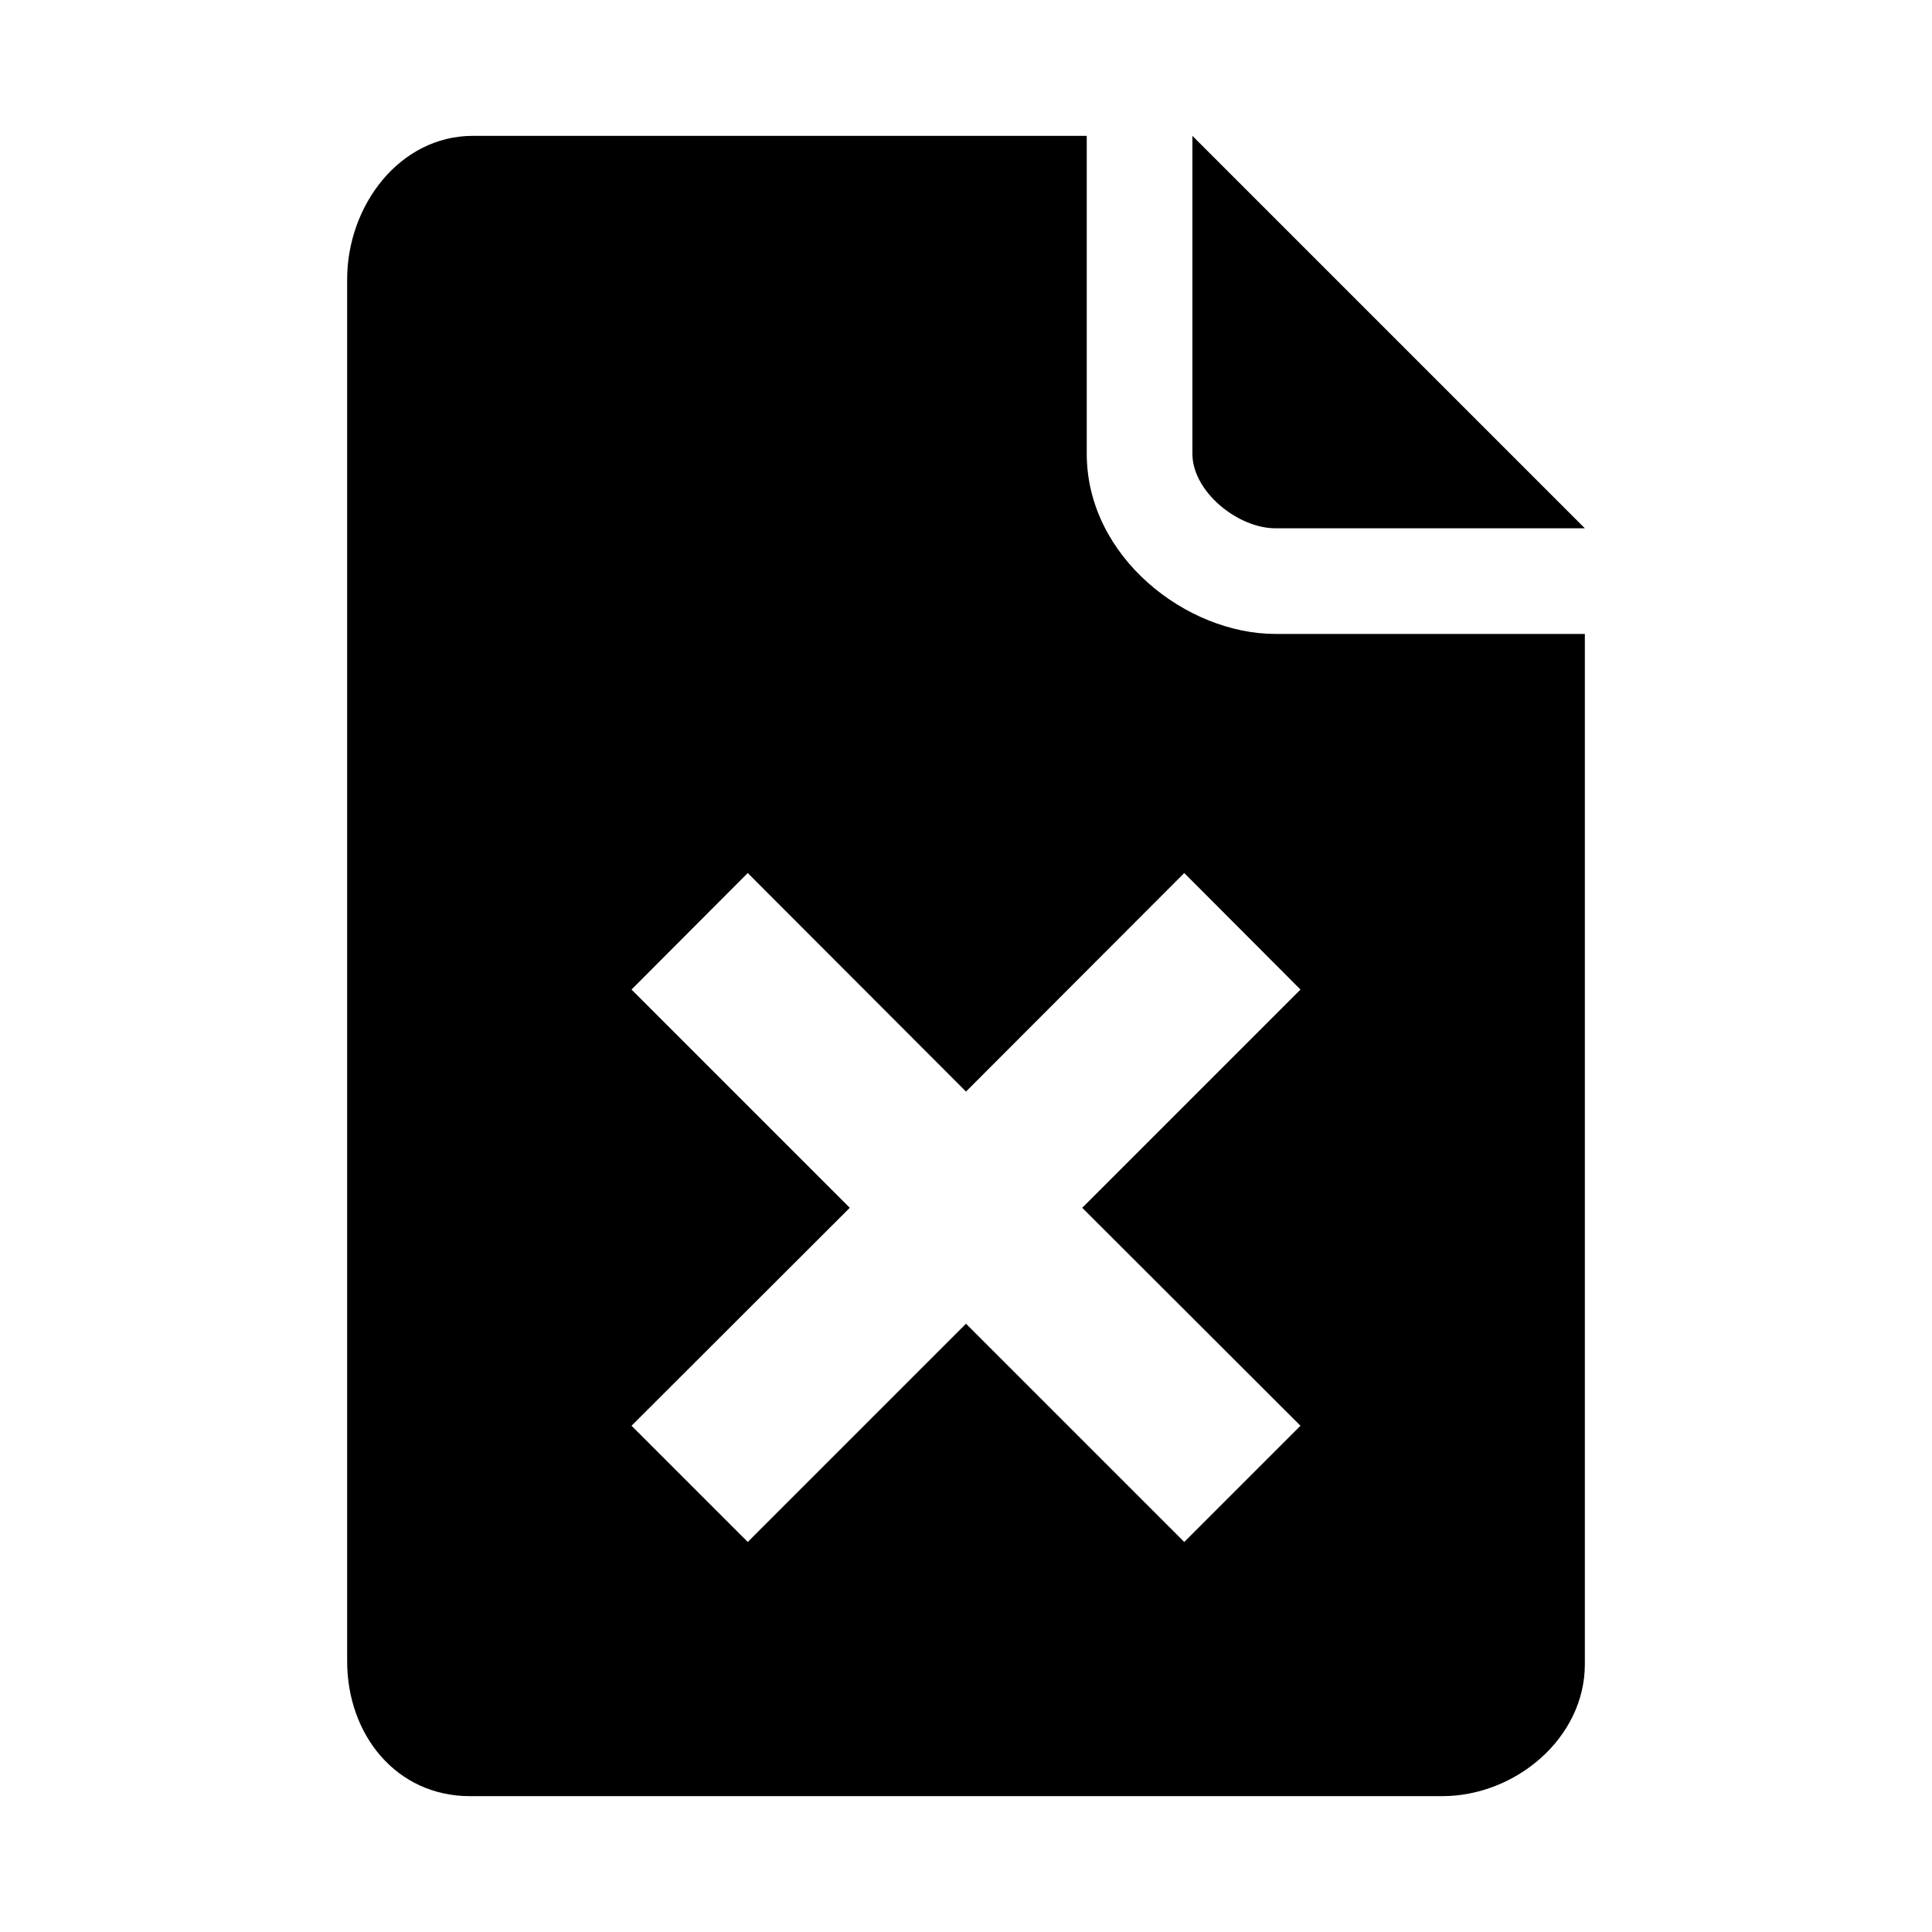 <?xml version="1.0" encoding="iso-8859-1"?>
<!-- Generator: Adobe Illustrator 24.3.0, SVG Export Plug-In . SVG Version: 6.00 Build 0)  -->
<svg version="1.1" xmlns="http://www.w3.org/2000/svg" xmlns:xlink="http://www.w3.org/1999/xlink" x="0px" y="0px"
	 viewBox="0 0 64 64" style="enable-background:new 0 0 64 64;" xml:space="preserve">
<g id="Layer_2" style="display:none;">
</g>
<g id="Layer_1" style="display:none;">
	<g id="XMLID_1_" style="display:inline;">
		<path id="XMLID_126_" style="fill-rule:evenodd;clip-rule:evenodd;" d="M36.549,58.613c-2.209,0.72-16.206,2.903-26.601-5.215
			S0.009,34.147,0.001,33.425S-0.112,19.74,11.898,10.47s23.445-8.163,26.545-8.048c3.1,0.115,15.689,2.393,21.761,12.52
			c4.648,7.752,3.876,12.773,3.251,18.178c-0.262,2.268-1.401,4.81-1.979,6.118c-2.82,6.393-11.671,13.836-11.671,13.836
			c1.329,4.901,9.926,6.216,9.926,6.216C48.337,66.665,37.218,58.395,36.549,58.613z M6.667,32.642l16.059,16.127
			c0.327,0.327,0.654,0.689,1.091,0.84c0.735,0.254,1.949,0.27,2.786-0.65c1.374-1.512,28.165-28.165,28.165-28.165
			s1.322-1.163,0.044-2.441c-1.768-1.768-4.379-4.379-4.379-4.379s-1.142-1.448-2.389-0.201
			c-1.855,1.855-23.157,23.157-23.157,23.157l-11.15-11.15c0,0-0.883-1.231-2.116,0.002c-1.977,1.977-4.724,4.724-4.724,4.724
			S5.657,31.632,6.667,32.642z"/>
		<path id="XMLID_120_" style="fill-rule:evenodd;clip-rule:evenodd;" d="M36.549,58.613c-2.209,0.72-16.206,2.903-26.601-5.215
			S0.009,34.147,0.001,33.425S-0.112,19.74,11.898,10.47s23.445-8.163,26.545-8.048c3.1,0.115,15.689,2.393,21.761,12.52
			c4.648,7.752,3.876,12.773,3.251,18.178c-0.262,2.268-1.401,4.81-1.979,6.118c-2.82,6.393-11.671,13.836-11.671,13.836
			c1.329,4.901,9.926,6.216,9.926,6.216C48.337,66.665,37.218,58.395,36.549,58.613z M6.667,32.642l16.059,16.127
			c0.327,0.327,0.654,0.689,1.091,0.84c0.735,0.254,1.949,0.27,2.786-0.65c1.374-1.512,28.165-28.165,28.165-28.165
			s1.322-1.163,0.044-2.441c-1.768-1.768-4.379-4.379-4.379-4.379s-1.142-1.448-2.389-0.201
			c-1.855,1.855-23.157,23.157-23.157,23.157l-11.15-11.15c0,0-0.883-1.231-2.116,0.002c-1.977,1.977-4.724,4.724-4.724,4.724
			S5.657,31.632,6.667,32.642z"/>
	</g>
</g>
<g id="Layer_3" style="display:none;">
	<polygon id="XMLID_16_" style="display:inline;" points="0,57 3,46 0,8 16,29 32,8 48,29 64,8 61,46 64,57 	"/>
</g>
<g id="Layer_4" style="display:none;">
	<g id="XMLID_27_" style="display:inline;">
		<path id="XMLID_39_" style="fill:#FFFFFF;" d="M32.803,55.833h-1.607c-11.379,0-20.688-9.31-20.688-20.688V24.688
			C10.508,13.31,19.818,4,31.197,4h1.607c11.379,0,20.688,9.31,20.688,20.688v10.457C53.492,46.524,44.182,55.833,32.803,55.833z"/>
	</g>
</g>
<g id="Layer_5" style="display:none;">
	<g id="XMLID_35_" style="display:inline;">
		<path id="XMLID_41_" d="M30.376,0.135c1.082,0,2.165,0,3.247,0c0.688,0.1,1.38,0.184,2.065,0.303
			c10.56,1.843,18.198,10.896,18.229,21.609c0.011,3.653,0.027,7.307-0.012,10.96c-0.013,1.235-0.092,2.485-0.303,3.7
			c-1.969,11.358-12.231,19.187-23.694,18.116c-11.097-1.037-19.685-10.327-19.817-21.477c-0.045-3.856-0.024-7.712,0.004-11.568
			c0.007-0.988,0.071-1.989,0.247-2.959c1.646-9.116,6.928-15.064,15.74-17.848C27.463,0.534,28.942,0.406,30.376,0.135z"/>
		<path id="XMLID_40_" d="M3.992,53.311c3.301-0.867,6.605-1.724,9.901-2.613c0.441-0.119,0.693-0.005,0.99,0.298
			c2.921,2.977,6.381,5.06,10.454,6.001c1.56,0.361,3.181,0.55,4.782,0.615c1.907,0.078,3.831,0.035,5.733-0.125
			c3.805-0.32,7.236-1.724,10.315-3.959c0.962-0.698,1.857-1.498,2.716-2.321c0.435-0.417,0.818-0.576,1.408-0.422
			c3.152,0.825,6.312,1.622,9.47,2.426c0.17,0.043,0.346,0.066,0.519,0.099c0,3.402-0.011,6.805,0.012,10.207
			c0.003,0.49-0.083,0.633-0.611,0.632c-17.146-0.017-34.293-0.014-51.439-0.014c-1.284,0-2.569-0.017-3.853,0.011
			c-0.363,0.008-0.404-0.111-0.403-0.426C3.996,60.251,3.992,56.781,3.992,53.311z"/>
	</g>
</g>
<g id="Layer_6" style="display:none;">
	<g id="XMLID_36_" style="display:inline;">
		<path id="XMLID_48_" style="fill:#030303;" d="M34.03,0.135c0.364,0.27,0.808,0.174,1.209,0.234
			c8.645,1.302,15.75,7.645,17.96,16.076c0.464,1.771,0.721,3.575,0.721,5.41c0.001,3.788,0.021,7.576-0.004,11.364
			c-0.064,9.837-6.788,18.484-16.301,20.996c-11.294,2.982-22.948-3.416-26.503-14.552c-0.655-2.051-1.019-4.153-1.025-6.307
			c-0.011-3.878-0.039-7.757,0.004-11.635c0.11-9.785,6.826-18.369,16.292-20.86c1.088-0.286,2.193-0.507,3.318-0.601
			c0.101-0.008,0.232,0.029,0.27-0.125C31.323,0.135,32.677,0.135,34.03,0.135z M12.381,27.516c0,0.316-0.005,0.631,0.001,0.947
			c0.043,2.208-0.085,4.418,0.105,6.625c0.31,3.603,1.634,6.826,3.8,9.671c3.234,4.246,7.497,6.872,12.814,7.673
			c2.476,0.373,4.958,0.297,7.39-0.283c3.205-0.764,6.075-2.234,8.522-4.462c4.323-3.937,6.596-8.809,6.605-14.689
			c0.006-3.788,0.008-7.576-0.007-11.365c-0.006-1.399-0.148-2.791-0.492-4.151c-1.017-4.02-3.065-7.416-6.175-10.172
			c-2.497-2.212-5.373-3.738-8.614-4.425c-4.294-0.909-8.51-0.565-12.539,1.329c-3.43,1.613-6.198,3.998-8.262,7.165
			c-2.145,3.29-3.214,6.912-3.151,10.858C12.405,23.998,12.381,25.758,12.381,27.516z"/>
		<path id="XMLID_47_" style="fill:#030303;" d="M3.992,53.311c3.066-1.051,6.196-1.864,9.372-2.506
			c0.176-0.036,0.354-0.066,0.531-0.096c0.441-0.076,0.447-0.071,0.331,0.383c-0.122,0.478-0.271,0.951-0.37,1.434
			c-0.084,0.407-0.31,0.57-0.712,0.645c-2.147,0.397-4.25,0.974-6.338,1.609c-0.371,0.113-0.531,0.255-0.525,0.683
			c0.029,1.961,0.014,3.923,0.012,5.885c-0.001,0.502-0.037,0.496,0.46,0.488c0.113-0.002,0.225,0,0.338,0
			c16.707,0,33.415,0,50.122,0c0.766,0,0.766,0,0.766-0.79c0-1.804,0.001-3.608,0-5.411c0-0.581,0-0.587-0.518-0.741
			c-2.264-0.672-4.546-1.278-6.868-1.718c-0.303-0.057-0.453-0.149-0.515-0.48c-0.103-0.55-0.292-1.083-0.434-1.626
			c-0.096-0.368-0.077-0.405,0.312-0.327c1.168,0.235,2.336,0.477,3.496,0.747c2.146,0.5,4.268,1.091,6.37,1.751
			c0.15,0.047,0.326,0.112,0.466,0.156c0,3.495-0.013,6.906,0,10.401c0.001,0.291-0.056,0.349-0.347,0.347
			c-2.548-0.015-5.096-0.009-7.645-0.009c-15.899,0-31.797,0-47.696,0c-0.09,0-0.183-0.015-0.27,0.003
			c-0.292,0.058-0.348-0.05-0.347-0.341C3.996,60.302,3.992,56.806,3.992,53.311z"/>
	</g>
</g>
<g id="Layer_7" style="display:none;">
	<path id="XMLID_22_" style="display:inline;" d="M61.837,37.583c-2.7,2.7-7.1,2.7-9.8,0s-2.7-7.1,0-9.8s7.1-2.7,9.8,0
		S64.537,34.883,61.837,37.583z M24.837,40.583c-4.5,4.5-11.9,4.5-16.4,0s-4.5-11.9,0-16.4s11.9-4.5,16.4,0c0.5,0.5,0.9,1,1.3,1.6
		h5.5c-0.8-1.8-1.9-3.5-3.4-5c-6.4-6.4-16.9-6.4-23.3,0s-6.4,16.9,0,23.3s16.9,6.4,23.3,0c1.6-1.6,2.8-3.5,3.6-5.5h-5.4
		C25.938,39.283,25.438,39.983,24.837,40.583z M35.537,24.283v4.3l-19.2-0.1v7.4l19.2,0.1v4.3c0,2,2.4,3,3.8,1.6l8-8
		c0.9-0.9,0.9-2.3,0-3.2l-8-8C37.938,21.283,35.537,22.283,35.537,24.283L35.537,24.283z"/>
</g>
<g id="Layer_9" style="display:none;">
	<g id="XMLID_38_" style="display:inline;">
		<path id="XMLID_53_" style="fill:#231F20;" d="M12,36c9.341,1.618,9.292,2.467,18.999,2.467C41.333,38.467,41.324,37.672,52,36
			c0,0,0,14.749-21,14.749C12,50.749,12,36,12,36z"/>
	</g>
	<g id="XMLID_24_" style="display:inline;">
		<path id="XMLID_145_" style="fill:#231F20;" d="M31,12c-0.293,8-28.984,10.034-29,7c0,0,0.045,11.788,10,14
			c11.835,2.63,11.835,2.63,19,2.665c7.844,0.039,7.844,0.039,21-2.665c9.917-2.038,10-14,10-14C62,21.902,31.291,20,31,12z
			 M35,28.333c0,0,0,3-4,3s-4-3-4-3v-5.729c0-0.702,0.569-1.271,1.271-1.271h5.458c0.702,0,1.271,0.569,1.271,1.271V28.333z"/>
		<path id="XMLID_139_" style="fill:#231F20;" d="M31,12c-0.293,8-28.984,10.034-29,7c0,0,0.045,11.788,10,14
			c11.835,2.63,11.835,2.63,19,2.665c7.844,0.039,7.844,0.039,21-2.665c9.917-2.038,10-14,10-14C62,21.902,31.291,20,31,12z
			 M35,28.333c0,0,0,3-4,3s-4-3-4-3v-5.729c0-0.702,0.569-1.271,1.271-1.271h5.458c0.702,0,1.271,0.569,1.271,1.271V28.333z"/>
		<path id="XMLID_136_" style="fill:#231F20;" d="M31,12c-0.293,8-28.984,10.034-29,7c0,0,0.045,11.788,10,14
			c11.835,2.63,11.835,2.63,19,2.665c7.844,0.039,7.844,0.039,21-2.665c9.917-2.038,10-14,10-14C62,21.902,31.291,20,31,12z
			 M35,28.333c0,0,0,3-4,3s-4-3-4-3v-5.729c0-0.702,0.569-1.271,1.271-1.271h5.458c0.702,0,1.271,0.569,1.271,1.271V28.333z"/>
	</g>
</g>
<g id="Layer_10" style="display:none;">
	<path style="display:inline;fill-rule:evenodd;clip-rule:evenodd;" d="M57.093,60.625c0,0-5.278,0-12.315,0
		c0.034,0,0.097-7.565,0.075-7.587c0.013,0.013,0.309-2.095-1.051-3.456c-2.18-2.181-7.486-7.504-8.224-8.24
		c-0.966-0.965-1.71-1.967-2.964-0.715c-0.008,0.008-19.99,20.012-19.975,19.998c-1.44,0-2.442,0-2.853,0c-3.417,0-8.41,0-8.41,0
		l6.314-6.307c0.134-0.173,0.281-0.349,0.445-0.529c0.013-0.014,16.269-16.185,32.317-32.198l13.264-13.25
		c1.765-1.765,6.758-6.986,6.758-6.986c0,0.021,0,8.564,0,8.564s0,0.104,0,0.3h-2.28c0,0-0.799,0.029-0.799,0.773
		s0.813,0.729,0.813,0.729h2.265c0,0.615,0,1.374,0,2.254h-2.28c0,0-0.799,0.029-0.799,0.773c0,0.744,0.813,0.729,0.813,0.729h2.265
		c0,0.7,0,1.455,0,2.254h-2.28c0,0-0.799,0.029-0.799,0.773c0,0.744,0.813,0.729,0.813,0.729h2.265c0,0.723,0,1.476,0,2.254h-2.28
		c0,0-0.799,0.029-0.799,0.773c0,0.744,0.813,0.729,0.813,0.729h2.265c0,0.734,0,1.487,0,2.254h-2.28c0,0-0.799,0.029-0.799,0.773
		c0,0.744,0.813,0.729,0.813,0.729h2.265c0,0.741,0,1.493,0,2.254h-2.28c0,0-0.799,0.029-0.799,0.773
		c0,0.744,0.813,0.729,0.813,0.729h2.265c0,0.746,0,1.498,0,2.254h-2.28c0,0-0.799,0.029-0.799,0.773
		c0,0.744,0.813,0.729,0.813,0.729h2.265c0,0.776,0,1.553,0,2.329h-2.28c0,0-0.799,0.029-0.799,0.773
		c0,0.744,0.813,0.729,0.813,0.729h2.265c0,0.755,0,1.507,0,2.254h-2.28c0,0-0.799,0.029-0.799,0.773s0.813,0.729,0.813,0.729h2.265
		c0,0.761,0,1.513,0,2.254h-2.28c0,0-0.799,0.029-0.799,0.773c0,0.744,0.813,0.729,0.813,0.729h2.265c0,0.767,0,1.52,0,2.254h-2.28
		c0,0-0.799,0.029-0.799,0.773s0.813,0.729,0.813,0.729h2.265c0,0.778,0,1.531,0,2.254h-2.28c0,0-0.799,0.029-0.799,0.773
		c0,0.744,0.813,0.729,0.813,0.729h2.265c0,0.8,0,1.554,0,2.254h-2.28c0,0-0.799,0.029-0.799,0.773c0,0.744,0.813,0.729,0.813,0.729
		h2.265c0,0.127,0,0.254,0,0.376c0,1.742,0,2.938,0,3.38H57.093z M50.448,23.44c0,0-0.699,0.016-1.463,0.782
		c-8.116,8.136-8.345,8.301-8.353,8.309c-1.251,1.254-0.249,1.998,0.715,2.965c0.736,0.738,6.598,6.549,8.776,8.732
		c1.207,1.21,1.788,0.949,1.788-0.456c0-1.466,0-18.865,0-18.865S51.986,23.491,50.448,23.44z"/>
</g>
<g id="Layer_7_copy" style="display:none;">
	<path id="XMLID_23_" style="display:inline;" d="M62.459,13.431c0,6.05-4.93,10.98-10.98,10.98s-10.98-4.93-10.98-10.98
		c0-6.05,4.93-10.98,10.98-10.98S62.459,7.381,62.459,13.431z M18.09,27.997l4.818,4.818l-21.624,21.4l8.291,8.291l21.624-21.4
		l4.818,4.818c2.241,2.241,6.05,0.672,6.05-2.465V25.532c0-2.017-1.569-3.585-3.585-3.585H20.555
		C17.417,21.947,15.849,25.756,18.09,27.997L18.09,27.997z"/>
</g>
<g id="Layer_11" style="display:none;opacity:0.37;">
	<path id="XMLID_52_" style="display:inline;" d="M21.856,29.464h20.287v-7.608c0-2.8-0.991-5.191-2.972-7.172
		S34.8,11.713,32,11.713s-5.191,0.991-7.172,2.972s-2.972,4.372-2.972,7.172V29.464z M54.823,33.268v22.823
		c0,1.057-0.37,1.955-1.109,2.694c-0.74,0.74-1.638,1.109-2.694,1.109H12.981c-1.057,0-1.955-0.37-2.694-1.109
		c-0.74-0.74-1.109-1.638-1.109-2.694V33.268c0-1.057,0.37-1.955,1.109-2.694c0.74-0.74,1.638-1.109,2.694-1.109h1.268v-7.608
		c0-4.86,1.743-9.034,5.23-12.521S27.14,4.105,32,4.105s9.034,1.743,12.521,5.23s5.23,7.66,5.23,12.521v7.608h1.268
		c1.057,0,1.955,0.37,2.694,1.109C54.453,31.313,54.823,32.211,54.823,33.268z"/>
</g>
<g id="Layer_12" style="display:none;">
	<g id="Layer_13" style="display:inline;">
		<path id="XMLID_61_" style="fill-rule:evenodd;clip-rule:evenodd;" d="M3.707,41.656l16.996,0c0.797,0,1.274,0.886,0.834,1.55
			l-8.618,13.002c-0.399,0.601-1.284,0.596-1.675-0.011L2.866,43.195C2.437,42.531,2.915,41.656,3.707,41.656z"/>
		<path id="XMLID_60_" style="fill-rule:evenodd;clip-rule:evenodd;" d="M61.77,23.677l-16.886,0c-0.815,0-1.323-0.838-0.91-1.504
			l8.053-13.003c0.398-0.643,1.372-0.662,1.798-0.035l8.833,13.003C63.109,22.803,62.605,23.677,61.77,23.677z"/>
		<g id="Layer_25">
			<g id="XMLID_57_">
				<path id="XMLID_108_" style="fill-rule:evenodd;clip-rule:evenodd;" d="M10.978,48.993l0-32.898c0,0,0.356-10.762,11.863-10.762
					c11.507,0,11.625,9.784,11.625,9.784l0,17.611l-2.373-0.122l0-17.18c0,0-0.093-7.646-9.101-7.646
					c-9.008,0-9.524,8.683-9.524,8.683l0,33.143L10.978,48.993z"/>
				<path id="XMLID_131_" d="M14.219,50.563l-3.991-0.981V16.096c0.004-0.14,0.52-11.512,12.613-11.512
					c12.107,0,12.374,10.419,12.375,10.524v18.41l-3.872-0.2V15.425c-0.005-0.271-0.218-6.896-8.351-6.896
					c-8.207,0-8.756,7.652-8.775,7.978L14.219,50.563z M11.728,48.405l0.991,0.243V16.462c0.007-0.138,0.67-9.433,10.274-9.433
					c9.637,0,9.85,8.303,9.851,8.387v16.477l0.872,0.045V15.117c-0.006-0.358-0.272-9.034-10.875-9.034
					c-10.659,0-11.1,9.627-11.113,10.037L11.728,48.405z"/>
				<path id="XMLID_98_" d="M14.439,50.872l-4.431-1.089V16.096c0.004-0.151,0.53-11.762,12.832-11.762
					c12.322,0,12.594,10.664,12.595,10.771v18.675l-4.312-0.223V15.425c-0.005-0.255-0.226-6.646-8.131-6.646
					c-7.961,0-8.535,7.431-8.556,7.747L14.439,50.872z M11.948,48.203l0.551,0.136V16.462c0.008-0.157,0.687-9.683,10.494-9.683
					c9.852,0,10.07,8.547,10.071,8.633v16.242l0.432,0.022v-16.56c-0.007-0.344-0.281-8.784-10.655-8.784
					c-10.449,0-10.88,9.396-10.893,9.796L11.948,48.203z"/>
				<path id="XMLID_124_" d="M15.189,51.829l-5.931-1.458V16.096C9.262,15.949,9.772,3.583,22.841,3.583
					c13.089,0,13.344,11.399,13.345,11.514v19.472l-5.812-0.301V15.425c-0.005-0.226-0.207-5.896-7.381-5.896
					c-7.267,0-7.789,6.758-7.807,7.045L15.189,51.829z M10.758,49.195l2.931,0.72l-0.002-33.389
					c0.024-0.394,0.649-8.497,9.306-8.497c8.626,0,8.875,7.079,8.881,7.38v17.435l2.812,0.146V15.104
					C34.677,14.707,34.34,5.083,22.841,5.083c-11.532,0-12.066,10.586-12.083,11.037L10.758,49.195z M13.249,49.296l-2.051-0.505
					l0-32.661c0.015-0.454,0.476-10.546,11.643-10.546c11.088,0,11.397,9.13,11.405,9.519v17.365l-1.933-0.101V15.413
					c-0.007-0.309-0.287-7.883-9.321-7.883c-9.09,0-9.722,8.608-9.745,8.974L13.249,49.296z"/>
				<path id="XMLID_104_" style="fill-rule:evenodd;clip-rule:evenodd;" d="M54.612,16.218l0,32.898c0,0,0.614,10.762-10.893,10.762
					s-11.625-9.784-11.625-9.784l0-17.611l2.373,0.122l0,17.18c0,0,0.093,7.646,9.101,7.646c9.008,0,8.554-8.683,8.554-8.683
					l0-33.143L54.612,16.218z"/>
				<path id="XMLID_115_" d="M43.719,60.628c-12.107,0-12.374-10.42-12.375-10.525V31.694l3.872,0.199v17.893
					c0.005,0.271,0.219,6.896,8.352,6.896c2.492,0,4.43-0.707,5.758-2.101c2.189-2.298,2.049-5.76,2.047-5.794L51.371,14.65
					l3.991,0.979v33.487c0.01,0.157,0.241,4.894-2.952,8.273C50.381,59.538,47.457,60.628,43.719,60.628z M32.844,33.273v16.82
					c0.006,0.358,0.272,9.034,10.875,9.034c3.309,0,5.866-0.932,7.602-2.768c2.754-2.916,2.546-7.159,2.543-7.201l-0.001-32.353
					l-0.991-0.243v32.186c0.008,0.128,0.183,4.082-2.449,6.855c-1.623,1.71-3.929,2.577-6.854,2.577
					c-9.637,0-9.851-8.303-9.852-8.387V33.317L32.844,33.273z"/>
				<path id="XMLID_54_" d="M43.719,60.878c-12.322,0-12.594-10.664-12.595-10.771V31.432l4.312,0.222v18.132
					c0.006,0.255,0.226,6.646,8.131,6.646c7.961,0,7.565-7.431,7.586-7.747L51.151,14.34l4.431,1.087v33.688
					C55.577,49.268,56.021,60.878,43.719,60.878z M33.064,33.534v16.56c0.007,0.344,0.282,8.784,10.655,8.784
					c10.404,0,9.909-9.398,9.924-9.798l-0.001-32.072l-0.551-0.135v31.876c-0.008,0.157,0.282,9.683-9.524,9.683
					c-9.852,0-10.07-8.547-10.071-8.633V33.557L33.064,33.534z"/>
				<path id="XMLID_111_" d="M43.719,61.628c-13.038,0-13.344-11.396-13.345-11.512V30.643l5.812,0.299v18.844
					c0.014,0.588,0.339,5.896,7.382,5.896c6.163,0,6.832-4.828,6.834-6.904V13.384l5.931,1.456v34.277
					c0.013,0.953-0.096,5.787-3.433,9.169C50.71,60.503,47.621,61.628,43.719,61.628z M31.874,32.222v17.885
					c0.009,0.396,0.354,10.021,11.845,10.021c3.486,0,6.216-0.975,8.112-2.896c2.919-2.957,3.012-7.247,3.001-8.077V16.016
					l-2.931-0.719l0.001,33.388c-0.003,2.065-0.607,8.497-8.335,8.497c-8.613,0-8.875-7.077-8.882-7.378V32.367L31.874,32.222z
					 M43.719,59.628c-11.088,0-11.397-9.131-11.405-9.52V32.744l1.933,0.101v16.954c0.008,0.309,0.287,7.883,9.321,7.883
					c2.682,0,4.796-0.755,6.284-2.245c2.373-2.376,2.49-5.958,2.489-6.652V15.917l2.052,0.503l0.001,32.661
					c0.009,1.527-0.247,5.159-2.814,7.743C49.729,58.685,47.085,59.628,43.719,59.628z"/>
			</g>
		</g>
	</g>
</g>
<g id="case_thicc" style="display:none;">
	<g id="Layer_13_copy" style="display:inline;">
		<path style="fill-rule:evenodd;clip-rule:evenodd;" d="M61.77,23.68h-5.44v25.44c0.01,0.95-0.09,5.78-3.43,9.17
			c-2.19,2.21-5.28,3.34-9.18,3.34c-13.04,0-13.34-11.4-13.35-11.51V15.43c0-0.23-0.2-5.9-7.38-5.9c-7.26,0-7.79,6.76-7.8,7.04
			v25.09h5.51c0.8,0,1.28,0.88,0.84,1.55l-8.62,13c-0.4,0.6-1.29,0.59-1.68-0.01l-8.37-13c-0.43-0.67,0.05-1.54,0.84-1.54h5.55V16.1
			c0-0.15,0.51-12.52,13.58-12.52c13.09,0,13.34,11.4,13.35,11.52v34.69c0.01,0.58,0.33,5.89,7.38,5.89c6.16,0,6.83-4.83,6.83-6.9
			v-25.1h-5.52c-0.81,0-1.32-0.84-0.91-1.51l8.06-13c0.4-0.64,1.37-0.66,1.79-0.03l8.84,13C63.11,22.8,62.61,23.68,61.77,23.68z"/>
		<g id="Layer_25_copy">
		</g>
	</g>
</g>
<g id="Layer_14" style="display:none;">
	<path id="XMLID_65_" style="display:inline;fill-rule:evenodd;clip-rule:evenodd;" d="M24.393,48.048c0,0-1.975-3.023-4.334-16.243
		c-0.006-0.032-8.944-16.052-8.944-16.052s-1.621-1.904,0.275-3.89s3.682,1.857,3.682,1.857l7.915,11.832L20.59,5.709
		c0,0-1.011-3.2,2.01-3.465c3.021-0.265,2.944,3.03,2.944,3.03l3.099,18.207l3.427-19.86c0,0,0.294-3.041,2.97-2.738
		s2.142,3.47,2.142,3.47l-2.468,19.353l7.878-16.2c0,0,1.146-2.939,3.483-1.536c2.337,1.403,0.687,3.504,0.687,3.504l-7.407,16.993
		c0,0-0.779,1.497,1.578,3.398c1.805,1.456,4.854-0.485,4.854-0.485l2.791-1.82c0,0,2.573-2.37,4.733-0.364
		c2.016,1.872-1.82,4.126-1.82,4.126s-4.842,2.501-6.432,5.583c-0.725,1.406-4.227,4.93-5.212,11.245
		c-0.135,0.865-1.925,1.937-4.832,2.125C27.386,50.767,24.393,48.048,24.393,48.048z"/>
	<path id="XMLID_64_" style="display:inline;fill-rule:evenodd;clip-rule:evenodd;" d="M24.207,47.478l-1.94,13.354
		c0,0,8.096,4.317,18.792,0c0.051-0.02-1.334-14.568-1.334-14.568l-14.913,1.214H24.207z"/>
</g>
<g id="Layer_15" style="display:none;">
	<path id="XMLID_75_" style="display:inline;fill-rule:evenodd;clip-rule:evenodd;" d="M32.743,32.382L3.242,5.435V59.01
		L32.743,32.382z"/>
	<path id="XMLID_68_" style="display:inline;fill-rule:evenodd;clip-rule:evenodd;" d="M61.826,32.382L32.325,5.435V59.01
		L61.826,32.382z"/>
</g>
<g id="Layer_16" style="display:none;">
	<g id="XMLID_69_" style="display:inline;">
		<path id="XMLID_97_" d="M7,47H1V17h6V47z"/>
	</g>
	<g id="XMLID_76_" style="display:inline;">
		<path id="XMLID_91_" d="M24,47H11V17h13V47z"/>
	</g>
	<g id="XMLID_78_" style="display:inline;">
		<path d="M61.94,32.99L42.62,54.87c-0.29,0.33-0.69,0.51-1.11,0.51c-0.18,0-0.37-0.03-0.54-0.1c-0.59-0.22-0.97-0.77-0.97-1.4V47
			H28V17h12v-6.88c0-0.63,0.38-1.18,0.97-1.4c0.59-0.22,1.24-0.06,1.65,0.41l19.32,21.88C62.44,31.57,62.44,32.43,61.94,32.99z"/>
	</g>
</g>
<g id="Layer_26" style="display:none;">
	<g id="XMLID_148_" style="display:inline;">
		<path id="XMLID_150_" d="M42.25,17.5H52.5l-13-13v10.533C39.5,16.28,40.997,17.5,42.25,17.5z"/>
		<path d="M52.5,21v34.13c0,2.44-2.29,4.37-4.73,4.37h-32.2c-2.44,0-4.07-2.03-4.07-4.47V9.25c0-2.43,1.73-4.75,4.17-4.75H36v10.53
			c0,3.42,3.3,5.97,6.25,5.97H52.5z"/>
	</g>
</g>
<g id="Layer_26_copy_2">
	<g id="XMLID_80_">
		<path id="XMLID_81_" d="M42.25,17.5H52.5l-13-13v10.533C39.5,16.28,40.997,17.5,42.25,17.5z"/>
		<path d="M42.25,21C39.3,21,36,18.45,36,15.03V4.5H15.67c-2.44,0-4.17,2.32-4.17,4.75v45.78c0,2.44,1.63,4.47,4.07,4.47h32.2
			c2.44,0,4.73-1.93,4.73-4.37V21H42.25z M43.08,47.23l-3.85,3.85L32,43.85l-7.23,7.23l-3.85-3.85l7.23-7.22l-7.23-7.23l3.85-3.86
			L32,36.16l7.23-7.24l3.85,3.86l-7.23,7.23L43.08,47.23z"/>
	</g>
</g>
<g id="Layer_17" style="display:none;">
	<polygon id="XMLID_71_" style="display:inline;" points="4.849,1.945 1.519,5.249 58.952,62.465 62.282,59.162 	"/>
</g>
<g id="Layer_18" style="display:none;">
	<path style="display:inline;" d="M39.5,4.5h-28v55h41v-41L39.5,4.5z M39.5,9.55l8.61,8.95H39.5V9.55z M48.5,55.5h-33v-47h20v14h13
		V55.5z"/>
	<g id="Layer_20" style="display:inline;">
		<polygon points="36.16,40.005 43.99,47.835 39.83,51.995 32,44.165 24.17,51.995 20.01,47.835 27.84,40.005 20.01,32.175 
			24.17,28.005 32,35.835 39.83,28.005 43.99,32.175 		"/>
	</g>
	<g id="Layer_20_copy">
	</g>
</g>
<g id="Layer_18_copy_2" style="display:none;">
	<path style="display:inline;" d="M39.5,4.5h-28v55h41v-41L39.5,4.5z M39.5,9.55l8.61,8.95H39.5V9.55z M48.5,55.5h-33v-47h20v14h13
		V55.5z"/>
</g>
<g id="Layer_24" style="display:none;">
	<path id="XMLID_105_" style="display:inline;" d="M53.379,39.408C53.89,40.829,54,42.358,54,43.961v0.624
		c3,1.129,3.83,1.501,3.83,2.982c0,3.858-11.525,6.985-25.855,6.985S6.19,51.425,6.19,47.567c0-1.482,0.81-1.853,3.81-2.983v-0.623
		c0-1.603,0.178-3.133,0.689-4.554C3.706,41.6,0.19,43.883,0.19,47.567c0,6.614,14.269,11.975,31.905,11.975
		s31.828-5.361,31.828-11.975C63.923,43.883,60.36,41.601,53.379,39.408z"/>
	<path id="XMLID_99_" style="display:inline;" d="M31.984,28.125c6.018,0,10.896-4.878,10.896-10.896S38.003,6.333,31.984,6.333
		s-10.896,4.878-10.896,10.896S25.966,28.125,31.984,28.125z M39.611,30.849H38.19c-1.89,0.868-3.992,1.362-6.206,1.362
		s-4.307-0.494-6.206-1.362h-1.422c-6.316,0-11.441,5.124-11.441,11.441v3.541c0,2.256,1.83,4.086,4.086,4.086h29.964
		c2.256,0,4.086-1.83,4.086-4.086V42.29C51.052,35.973,45.928,30.849,39.611,30.849z"/>
</g>
<g id="Layer_19" style="display:none;">
	<g style="display:inline;">
		<path d="M16.358,44.197H4.44c-1.457,0-2.648,1.192-2.648,2.648v11.918c0,1.457,1.192,2.648,2.648,2.648h11.918
			c1.457,0,2.648-1.192,2.648-2.648V46.846C19.006,45.389,17.814,44.197,16.358,44.197z"/>
		<path d="M59.129,44.197H47.212c-1.457,0-2.648,1.192-2.648,2.648v11.918c0,1.457,1.192,2.648,2.648,2.648h11.918
			c1.457,0,2.648-1.192,2.648-2.648V46.846C61.778,45.389,60.586,44.197,59.129,44.197z"/>
		<path style="display:none;" d="M37.74,44.2H25.83c-1.46,0-2.65,1.19-2.65,2.65v11.91c0,0.49,0.13,0.95,0.37,1.34
			c-0.2-0.37-0.31-0.79-0.31-1.24V46.94c0-1.45,1.19-2.64,2.65-2.64h11.92c0.91,0,1.71,0.46,2.18,1.17
			C39.53,44.71,38.69,44.2,37.74,44.2z"/>
	</g>
	<path style="display:inline;" d="M40.08,45.61c0.2,0.37,0.31,0.79,0.31,1.24v11.91c0,1.46-1.19,2.65-2.65,2.65H25.83
		c-0.91,0-1.72-0.46-2.19-1.17c0.46,0.76,1.3,1.27,2.25,1.27h11.92c1.45,0,2.64-1.19,2.64-2.65V46.94
		C40.45,46.46,40.32,46,40.08,45.61z"/>
	<path style="display:inline;" d="M40.08,45.61c-0.02-0.05-0.05-0.1-0.09-0.14c-0.47-0.71-1.27-1.17-2.18-1.17H25.89
		c-1.46,0-2.65,1.19-2.65,2.64v11.92c0,0.45,0.11,0.87,0.31,1.24c0.03,0.05,0.05,0.1,0.09,0.14c0.47,0.71,1.28,1.17,2.19,1.17h11.91
		c1.46,0,2.65-1.19,2.65-2.65V46.85C40.39,46.4,40.28,45.98,40.08,45.61z M37.35,57.15c0,0.69-0.57,1.25-1.26,1.25H27.6
		c-0.69,0-1.25-0.56-1.25-1.25v-8.49c0-0.69,0.56-1.26,1.25-1.26h8.49c0.69,0,1.26,0.57,1.26,1.26V57.15z"/>
	<g style="display:inline;">
		<g>
			<path d="M62.95,31.11l-8.31,7.99c-0.82,0.79-2.12,0.79-2.94,0l-8.31-7.99c-1.38-1.32-0.44-3.65,1.47-3.65h4.68V16.55
				c0-3.3-2.7-6-6-6H20.3c-3.31,0-6,2.69-6,6v22.31c0,0.62-0.5,1.12-1.12,1.12h-5.3c-0.61,0-1.12-0.5-1.12-1.12V15.24
				c0-6.75,5.47-12.22,12.22-12.22h25.87c6.75,0,12.22,5.47,12.22,12.22v12.22h4.42C63.39,27.46,64.33,29.79,62.95,31.11z"/>
		</g>
	</g>
</g>
</svg>
